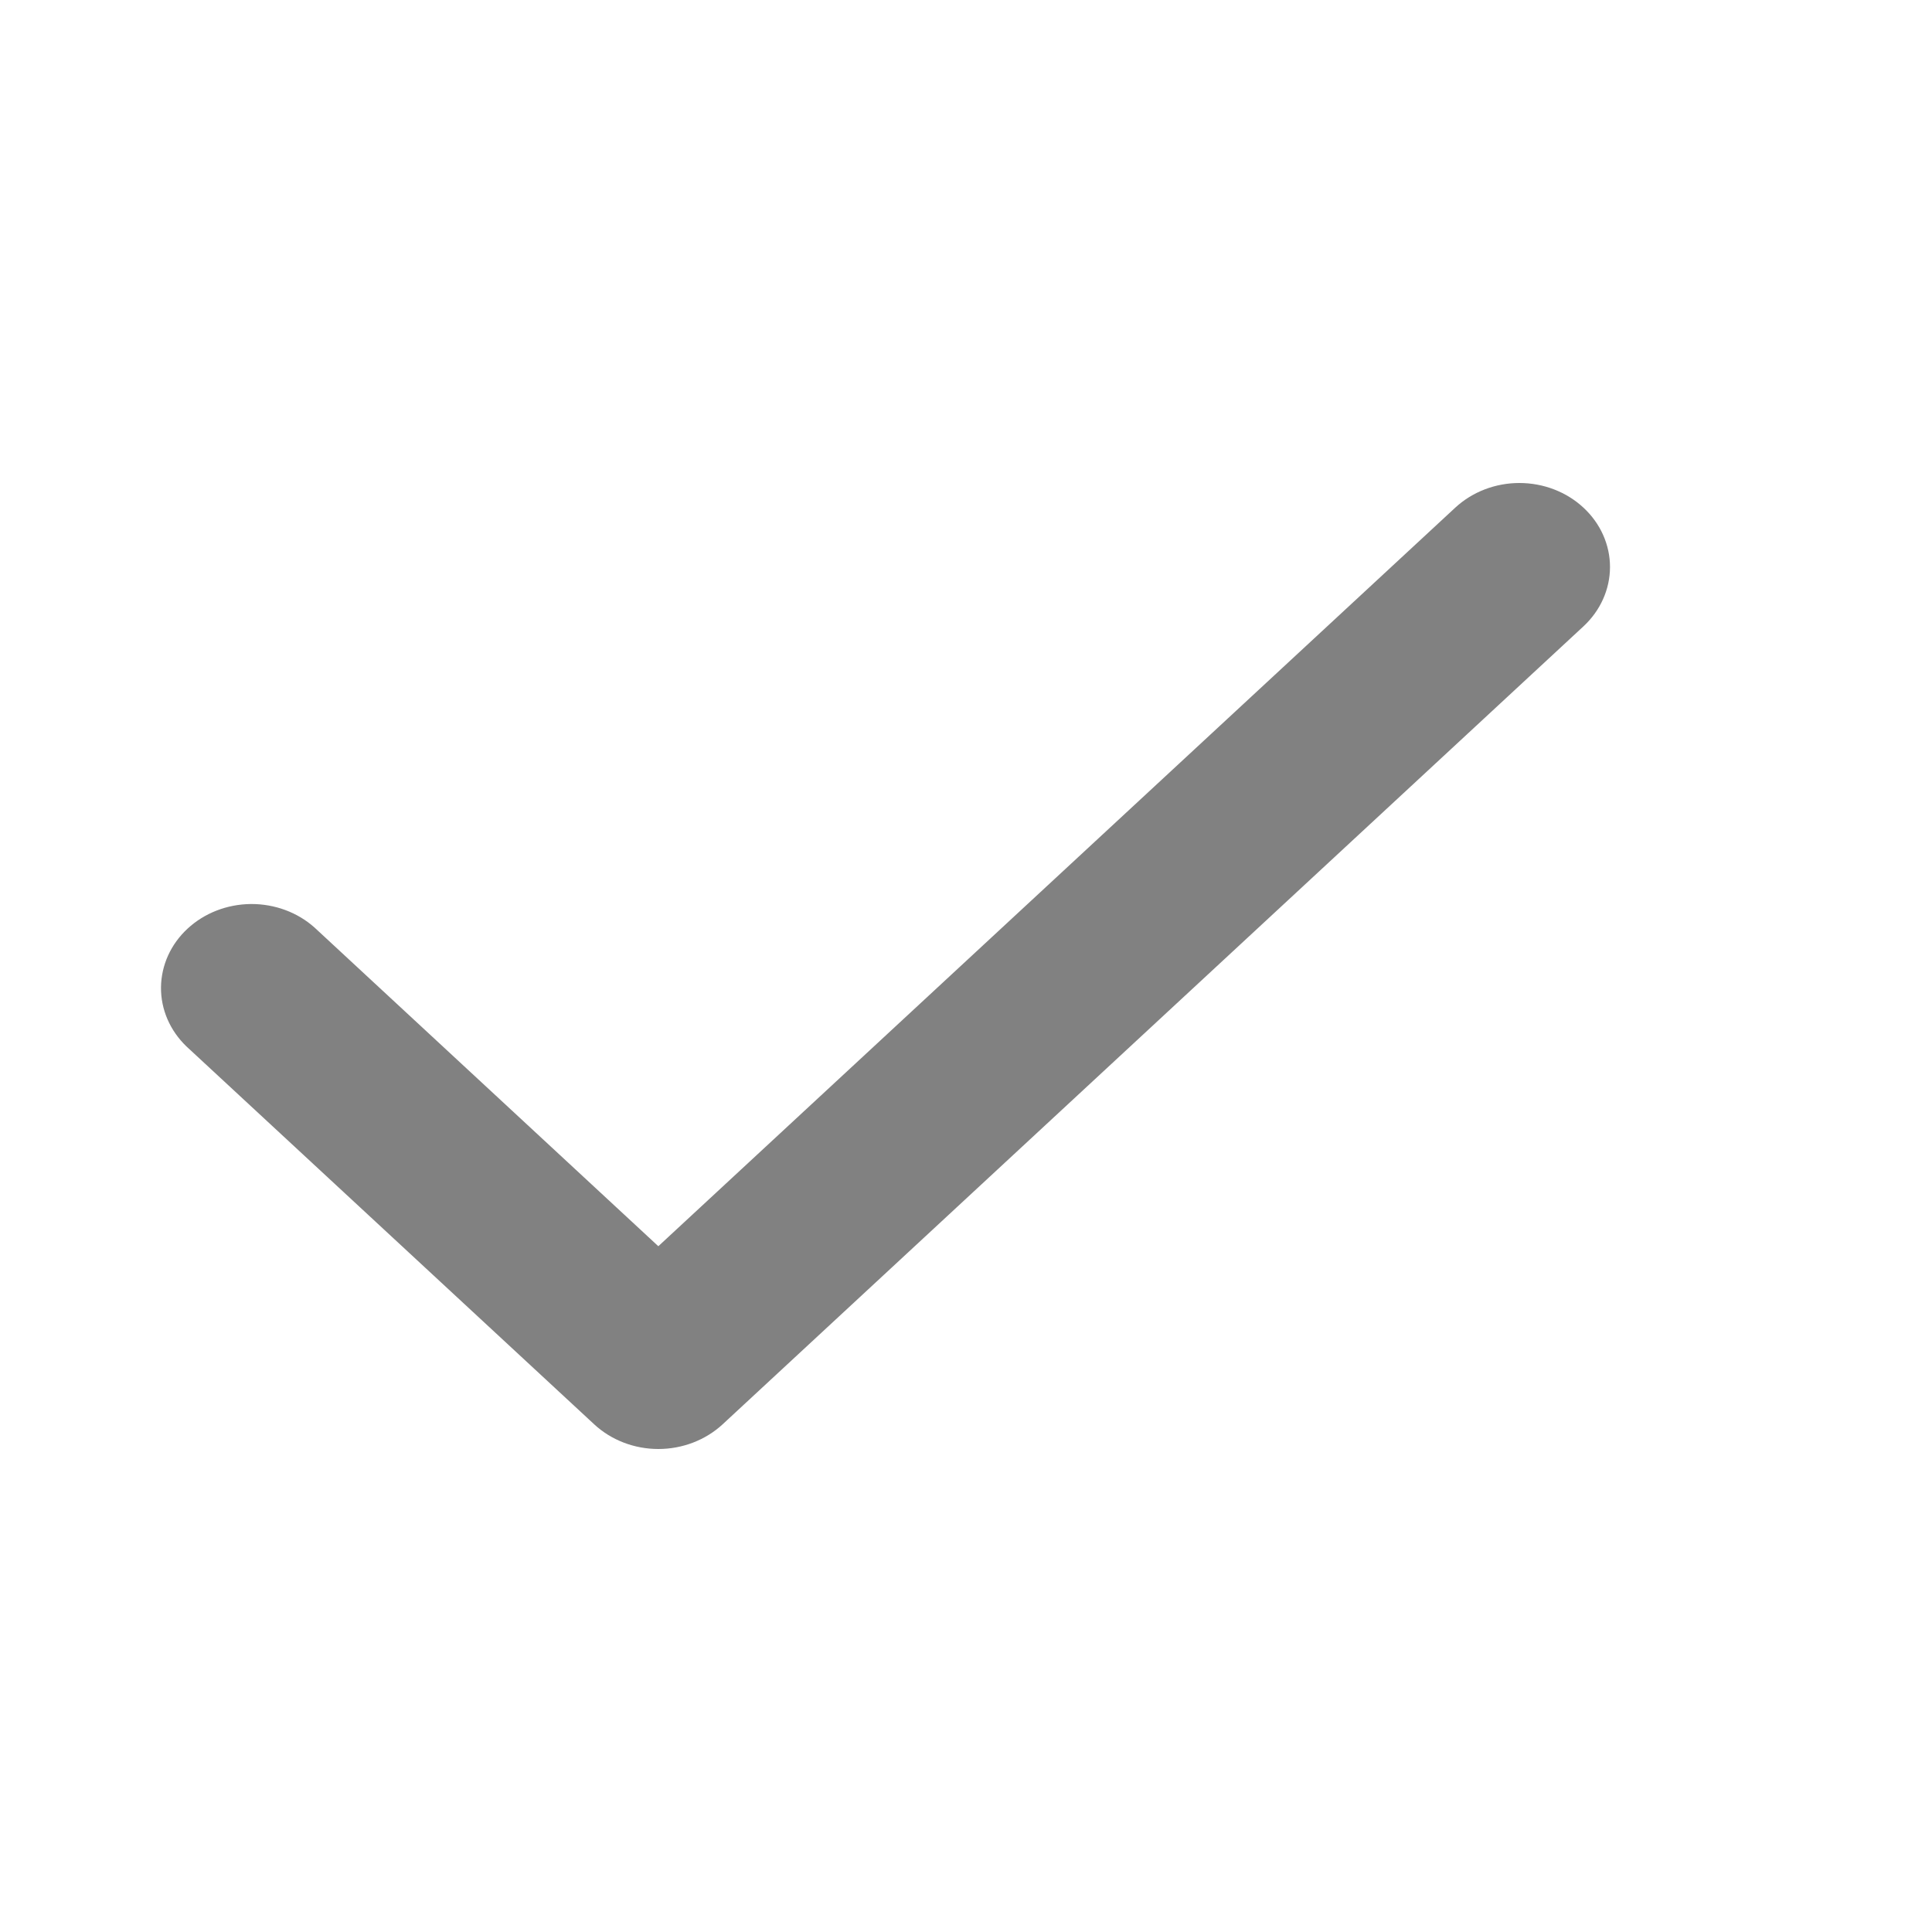 <svg width="24" height="24" viewBox="0 0 24 24" fill="none" xmlns="http://www.w3.org/2000/svg">
<path fill-rule="evenodd" clip-rule="evenodd" d="M19.67 6.306C19.881 6.501 20 6.767 20 7.043C20 7.32 19.881 7.585 19.67 7.781L8.975 17.695C8.763 17.89 8.477 18 8.178 18C7.88 18 7.594 17.89 7.383 17.695L2.316 12.999C2.111 12.802 1.997 12.538 2 12.265C2.003 11.991 2.121 11.729 2.33 11.536C2.539 11.342 2.821 11.233 3.116 11.23C3.411 11.228 3.696 11.333 3.908 11.523L8.178 15.481L18.078 6.306C18.29 6.11 18.576 6 18.874 6C19.173 6 19.459 6.11 19.67 6.306Z" fill="#818181"/>
</svg>
